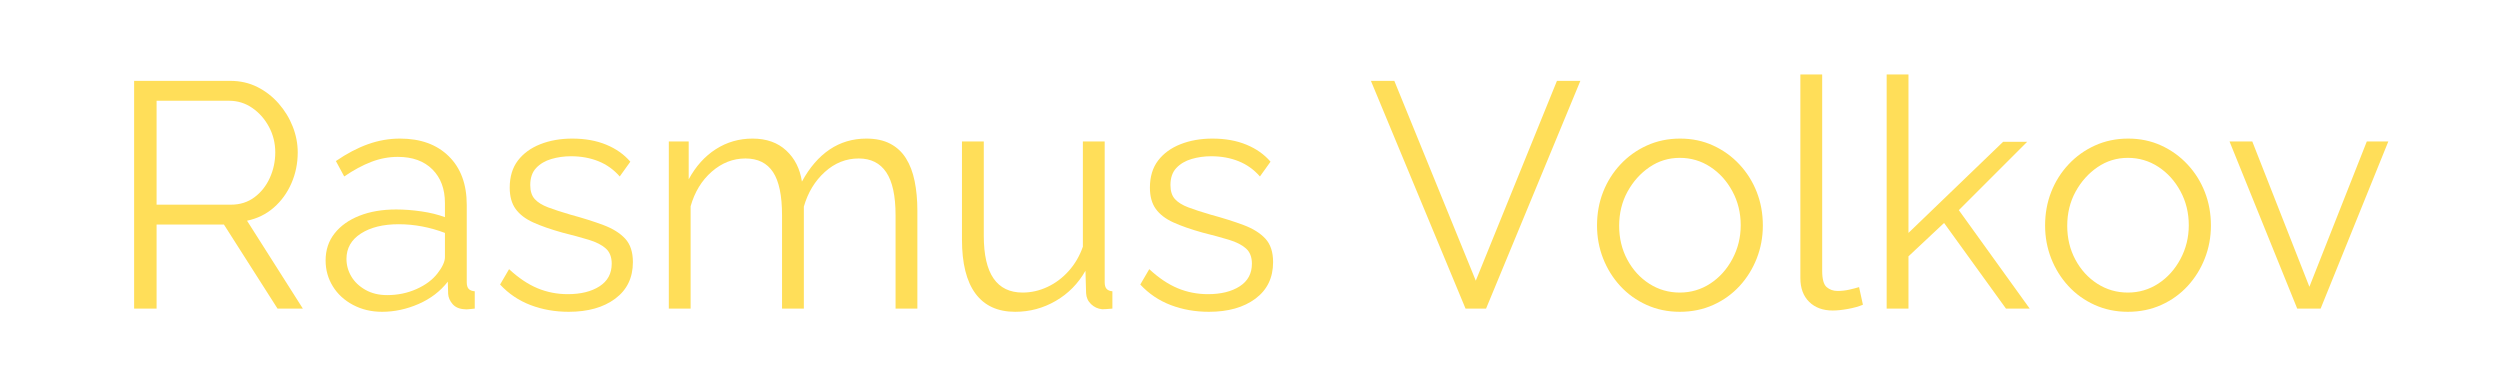 <svg xmlns="http://www.w3.org/2000/svg" xmlns:xlink="http://www.w3.org/1999/xlink" width="1920" zoomAndPan="magnify" viewBox="0 0 1440 225" height="300" preserveAspectRatio="xMidYMid meet" version="1.0"><defs><g/></defs><g fill="#ffde59" fill-opacity="1"><g transform="translate(60.818, 177.75)"><g><path d="M 16.438 0 L 16.438 -131.172 L 71.875 -131.172 C 77.531 -131.172 82.695 -130 87.375 -127.656 C 92.062 -125.32 96.16 -122.148 99.672 -118.141 C 103.18 -114.141 105.891 -109.707 107.797 -104.844 C 109.711 -99.977 110.672 -95.02 110.672 -89.969 C 110.672 -83.688 109.469 -77.773 107.062 -72.234 C 104.656 -66.691 101.266 -62.008 96.891 -58.188 C 92.523 -54.375 87.383 -51.852 81.469 -50.625 L 113.625 0 L 99.031 0 L 68.172 -48.406 L 29.375 -48.406 L 29.375 0 Z M 29.375 -59.859 L 72.234 -59.859 C 77.41 -59.859 81.906 -61.273 85.719 -64.109 C 89.539 -66.941 92.5 -70.664 94.594 -75.281 C 96.688 -79.906 97.734 -84.801 97.734 -89.969 C 97.734 -95.27 96.531 -100.164 94.125 -104.656 C 91.727 -109.156 88.523 -112.789 84.516 -115.562 C 80.516 -118.332 76.051 -119.719 71.125 -119.719 L 29.375 -119.719 Z M 29.375 -59.859 "/></g></g></g><g fill="#ffde59" fill-opacity="1"><g transform="translate(181.457, 177.75)"><g><path d="M 6.094 -27.719 C 6.094 -33.75 7.816 -38.945 11.266 -43.312 C 14.711 -47.688 19.484 -51.078 25.578 -53.484 C 31.68 -55.891 38.734 -57.094 46.734 -57.094 C 51.422 -57.094 56.285 -56.723 61.328 -55.984 C 66.379 -55.242 70.879 -54.133 74.828 -52.656 L 74.828 -60.781 C 74.828 -68.906 72.422 -75.367 67.609 -80.172 C 62.805 -84.984 56.16 -87.391 47.672 -87.391 C 42.492 -87.391 37.41 -86.43 32.422 -84.516 C 27.43 -82.609 22.227 -79.805 16.812 -76.109 L 12.016 -84.984 C 18.297 -89.297 24.453 -92.531 30.484 -94.688 C 36.516 -96.844 42.672 -97.922 48.953 -97.922 C 60.773 -97.922 70.133 -94.531 77.031 -87.75 C 83.938 -80.977 87.391 -71.617 87.391 -59.672 L 87.391 -15.156 C 87.391 -13.426 87.758 -12.16 88.5 -11.359 C 89.238 -10.555 90.406 -10.094 92 -9.969 L 92 0 C 90.645 0.125 89.473 0.242 88.484 0.359 C 87.504 0.484 86.77 0.488 86.281 0.375 C 83.195 0.25 80.852 -0.734 79.25 -2.578 C 77.656 -4.43 76.797 -6.406 76.672 -8.5 L 76.484 -15.516 C 72.172 -9.973 66.566 -5.691 59.672 -2.672 C 52.773 0.336 45.754 1.844 38.609 1.844 C 32.453 1.844 26.879 0.52 21.891 -2.125 C 16.898 -4.77 13.02 -8.336 10.25 -12.828 C 7.477 -17.328 6.094 -22.289 6.094 -27.719 Z M 70.578 -20.328 C 71.93 -22.047 72.977 -23.707 73.719 -25.312 C 74.457 -26.914 74.828 -28.332 74.828 -29.562 L 74.828 -43.594 C 70.641 -45.195 66.297 -46.43 61.797 -47.297 C 57.305 -48.16 52.781 -48.594 48.219 -48.594 C 39.227 -48.594 31.961 -46.805 26.422 -43.234 C 20.879 -39.66 18.109 -34.797 18.109 -28.641 C 18.109 -25.066 19.031 -21.707 20.875 -18.562 C 22.719 -15.426 25.426 -12.844 29 -10.812 C 32.57 -8.781 36.758 -7.766 41.562 -7.766 C 47.602 -7.766 53.238 -8.93 58.469 -11.266 C 63.707 -13.609 67.742 -16.629 70.578 -20.328 Z M 70.578 -20.328 "/></g></g></g><g fill="#ffde59" fill-opacity="1"><g transform="translate(282.144, 177.75)"><g><path d="M 45.453 1.844 C 37.566 1.844 30.234 0.551 23.453 -2.031 C 16.68 -4.613 10.832 -8.555 5.906 -13.859 L 11.078 -22.719 C 16.504 -17.676 21.957 -14.016 27.438 -11.734 C 32.914 -9.453 38.734 -8.312 44.891 -8.312 C 52.398 -8.312 58.492 -9.816 63.172 -12.828 C 67.859 -15.848 70.203 -20.191 70.203 -25.859 C 70.203 -29.68 69.062 -32.609 66.781 -34.641 C 64.508 -36.672 61.25 -38.332 57 -39.625 C 52.75 -40.914 47.664 -42.301 41.75 -43.781 C 35.102 -45.633 29.531 -47.578 25.031 -49.609 C 20.539 -51.641 17.156 -54.223 14.875 -57.359 C 12.594 -60.504 11.453 -64.602 11.453 -69.656 C 11.453 -75.938 13.02 -81.141 16.156 -85.266 C 19.301 -89.391 23.613 -92.531 29.094 -94.688 C 34.57 -96.844 40.703 -97.922 47.484 -97.922 C 54.867 -97.922 61.395 -96.75 67.062 -94.406 C 72.727 -92.062 77.348 -88.797 80.922 -84.609 L 74.828 -76.109 C 71.379 -80.055 67.281 -82.984 62.531 -84.891 C 57.789 -86.797 52.523 -87.75 46.734 -87.75 C 42.797 -87.75 39.039 -87.223 35.469 -86.172 C 31.895 -85.129 28.969 -83.406 26.688 -81 C 24.414 -78.602 23.281 -75.312 23.281 -71.125 C 23.281 -67.676 24.141 -65 25.859 -63.094 C 27.586 -61.188 30.176 -59.582 33.625 -58.281 C 37.07 -56.988 41.32 -55.602 46.375 -54.125 C 53.633 -52.156 59.973 -50.156 65.391 -48.125 C 70.816 -46.094 75.008 -43.473 77.969 -40.266 C 80.926 -37.066 82.406 -32.57 82.406 -26.781 C 82.406 -17.789 79.016 -10.77 72.234 -5.719 C 65.461 -0.676 56.535 1.844 45.453 1.844 Z M 45.453 1.844 "/></g></g></g><g fill="#ffde59" fill-opacity="1"><g transform="translate(371.376, 177.75)"><g><path d="M 157.031 0 L 144.469 0 L 144.469 -53.766 C 144.469 -64.973 142.68 -73.223 139.109 -78.516 C 135.547 -83.816 130.254 -86.469 123.234 -86.469 C 115.961 -86.469 109.461 -83.879 103.734 -78.703 C 98.004 -73.523 93.973 -66.875 91.641 -58.75 L 91.641 0 L 79.078 0 L 79.078 -53.766 C 79.078 -65.098 77.352 -73.379 73.906 -78.609 C 70.457 -83.848 65.16 -86.469 58.016 -86.469 C 50.867 -86.469 44.398 -83.941 38.609 -78.891 C 32.816 -73.836 28.754 -67.188 26.422 -58.938 L 26.422 0 L 13.859 0 L 13.859 -96.25 L 25.312 -96.25 L 25.312 -74.453 C 29.375 -81.961 34.578 -87.75 40.922 -91.812 C 47.266 -95.883 54.316 -97.922 62.078 -97.922 C 70.078 -97.922 76.539 -95.641 81.469 -91.078 C 86.395 -86.523 89.414 -80.551 90.531 -73.156 C 94.957 -81.289 100.281 -87.453 106.5 -91.641 C 112.727 -95.828 119.781 -97.922 127.656 -97.922 C 133.082 -97.922 137.672 -96.93 141.422 -94.953 C 145.18 -92.984 148.195 -90.18 150.469 -86.547 C 152.75 -82.922 154.41 -78.551 155.453 -73.438 C 156.504 -68.32 157.031 -62.625 157.031 -56.344 Z M 157.031 0 "/></g></g></g><g fill="#ffde59" fill-opacity="1"><g transform="translate(541.158, 177.75)"><g><path d="M 12.938 -39.719 L 12.938 -96.25 L 25.5 -96.25 L 25.5 -41.938 C 25.5 -30.977 27.375 -22.785 31.125 -17.359 C 34.883 -11.941 40.457 -9.234 47.844 -9.234 C 52.77 -9.234 57.539 -10.312 62.156 -12.469 C 66.781 -14.625 70.879 -17.703 74.453 -21.703 C 78.023 -25.711 80.734 -30.363 82.578 -35.656 L 82.578 -96.25 L 95.141 -96.25 L 95.141 -15.156 C 95.141 -13.426 95.508 -12.16 96.25 -11.359 C 96.988 -10.555 98.098 -10.094 99.578 -9.969 L 99.578 0 C 98.098 0.125 96.926 0.219 96.062 0.281 C 95.207 0.344 94.41 0.375 93.672 0.375 C 91.203 0.125 89.07 -0.859 87.281 -2.578 C 85.5 -4.305 84.551 -6.406 84.438 -8.875 L 84.062 -21.797 C 79.875 -14.41 74.176 -8.625 66.969 -4.438 C 59.758 -0.25 51.969 1.844 43.594 1.844 C 33.5 1.844 25.863 -1.664 20.688 -8.688 C 15.52 -15.707 12.938 -26.051 12.938 -39.719 Z M 12.938 -39.719 "/></g></g></g><g fill="#ffde59" fill-opacity="1"><g transform="translate(650.897, 177.75)"><g><path d="M 45.453 1.844 C 37.566 1.844 30.234 0.551 23.453 -2.031 C 16.68 -4.613 10.832 -8.555 5.906 -13.859 L 11.078 -22.719 C 16.504 -17.676 21.957 -14.016 27.438 -11.734 C 32.914 -9.453 38.734 -8.312 44.891 -8.312 C 52.398 -8.312 58.492 -9.816 63.172 -12.828 C 67.859 -15.848 70.203 -20.191 70.203 -25.859 C 70.203 -29.68 69.062 -32.609 66.781 -34.641 C 64.508 -36.672 61.25 -38.332 57 -39.625 C 52.75 -40.914 47.664 -42.301 41.75 -43.781 C 35.102 -45.633 29.531 -47.578 25.031 -49.609 C 20.539 -51.641 17.156 -54.223 14.875 -57.359 C 12.594 -60.504 11.453 -64.602 11.453 -69.656 C 11.453 -75.938 13.02 -81.141 16.156 -85.266 C 19.301 -89.391 23.613 -92.531 29.094 -94.688 C 34.57 -96.844 40.703 -97.922 47.484 -97.922 C 54.867 -97.922 61.395 -96.75 67.062 -94.406 C 72.727 -92.062 77.348 -88.797 80.922 -84.609 L 74.828 -76.109 C 71.379 -80.055 67.281 -82.984 62.531 -84.891 C 57.789 -86.797 52.523 -87.75 46.734 -87.75 C 42.797 -87.75 39.039 -87.223 35.469 -86.172 C 31.895 -85.129 28.969 -83.406 26.688 -81 C 24.414 -78.602 23.281 -75.312 23.281 -71.125 C 23.281 -67.676 24.141 -65 25.859 -63.094 C 27.586 -61.188 30.176 -59.582 33.625 -58.281 C 37.07 -56.988 41.32 -55.602 46.375 -54.125 C 53.633 -52.156 59.973 -50.156 65.391 -48.125 C 70.816 -46.094 75.008 -43.473 77.969 -40.266 C 80.926 -37.066 82.406 -32.57 82.406 -26.781 C 82.406 -17.789 79.016 -10.77 72.234 -5.719 C 65.461 -0.676 56.535 1.844 45.453 1.844 Z M 45.453 1.844 "/></g></g></g><g fill="#ffde59" fill-opacity="1"><g transform="translate(740.129, 177.75)"><g/></g></g><g fill="#ffde59" fill-opacity="1"><g transform="translate(787.24, 177.75)"><g><path d="M 15.891 -131.172 L 62.812 -16.078 L 109.562 -131.172 L 123.047 -131.172 L 68.734 0 L 56.906 0 L 2.406 -131.172 Z M 15.891 -131.172 "/></g></g></g><g fill="#ffde59" fill-opacity="1"><g transform="translate(912.682, 177.75)"><g><path d="M 54.875 1.844 C 47.977 1.844 41.602 0.52 35.75 -2.125 C 29.895 -4.77 24.844 -8.398 20.594 -13.016 C 16.344 -17.641 13.047 -22.938 10.703 -28.906 C 8.367 -34.883 7.203 -41.195 7.203 -47.844 C 7.203 -54.75 8.367 -61.188 10.703 -67.156 C 13.047 -73.125 16.375 -78.414 20.688 -83.031 C 25 -87.656 30.078 -91.289 35.922 -93.938 C 41.773 -96.594 48.156 -97.922 55.062 -97.922 C 61.957 -97.922 68.297 -96.594 74.078 -93.938 C 79.867 -91.289 84.922 -87.656 89.234 -83.031 C 93.547 -78.414 96.867 -73.125 99.203 -67.156 C 101.547 -61.188 102.719 -54.75 102.719 -47.844 C 102.719 -41.195 101.547 -34.883 99.203 -28.906 C 96.867 -22.938 93.578 -17.641 89.328 -13.016 C 85.078 -8.398 80.023 -4.77 74.172 -2.125 C 68.328 0.52 61.895 1.844 54.875 1.844 Z M 19.953 -47.672 C 19.953 -40.523 21.52 -34.023 24.656 -28.172 C 27.801 -22.328 32.02 -17.707 37.312 -14.312 C 42.613 -10.926 48.469 -9.234 54.875 -9.234 C 61.281 -9.234 67.129 -10.957 72.422 -14.406 C 77.711 -17.852 81.957 -22.562 85.156 -28.531 C 88.363 -34.508 89.969 -41.008 89.969 -48.031 C 89.969 -55.176 88.363 -61.703 85.156 -67.609 C 81.957 -73.523 77.711 -78.207 72.422 -81.656 C 67.129 -85.102 61.281 -86.828 54.875 -86.828 C 48.469 -86.828 42.645 -85.039 37.406 -81.469 C 32.176 -77.895 27.957 -73.18 24.75 -67.328 C 21.551 -61.484 19.953 -54.93 19.953 -47.672 Z M 19.953 -47.672 "/></g></g></g><g fill="#ffde59" fill-opacity="1"><g transform="translate(1022.606, 177.75)"><g><path d="M 14.406 -134.875 L 26.969 -134.875 L 26.969 -21.797 C 26.969 -16.992 27.828 -13.852 29.547 -12.375 C 31.273 -10.895 33.375 -10.156 35.844 -10.156 C 38.062 -10.156 40.273 -10.398 42.484 -10.891 C 44.703 -11.391 46.613 -11.883 48.219 -12.375 L 50.438 -2.219 C 48.094 -1.227 45.227 -0.426 41.844 0.188 C 38.457 0.801 35.531 1.109 33.062 1.109 C 27.406 1.109 22.879 -0.551 19.484 -3.875 C 16.098 -7.207 14.406 -11.766 14.406 -17.547 Z M 14.406 -134.875 "/></g></g></g><g fill="#ffde59" fill-opacity="1"><g transform="translate(1072.857, 177.75)"><g><path d="M 82.578 0 L 46.922 -49.328 L 26.422 -30.109 L 26.422 0 L 13.859 0 L 13.859 -134.875 L 26.422 -134.875 L 26.422 -43.594 L 80.922 -96.062 L 94.781 -96.062 L 55.422 -56.719 L 96.25 0 Z M 82.578 0 "/></g></g></g><g fill="#ffde59" fill-opacity="1"><g transform="translate(1170.772, 177.75)"><g><path d="M 54.875 1.844 C 47.977 1.844 41.602 0.52 35.75 -2.125 C 29.895 -4.77 24.844 -8.398 20.594 -13.016 C 16.344 -17.641 13.047 -22.938 10.703 -28.906 C 8.367 -34.883 7.203 -41.195 7.203 -47.844 C 7.203 -54.75 8.367 -61.188 10.703 -67.156 C 13.047 -73.125 16.375 -78.414 20.688 -83.031 C 25 -87.656 30.078 -91.289 35.922 -93.938 C 41.773 -96.594 48.156 -97.922 55.062 -97.922 C 61.957 -97.922 68.297 -96.594 74.078 -93.938 C 79.867 -91.289 84.922 -87.656 89.234 -83.031 C 93.547 -78.414 96.867 -73.125 99.203 -67.156 C 101.547 -61.188 102.719 -54.75 102.719 -47.844 C 102.719 -41.195 101.547 -34.883 99.203 -28.906 C 96.867 -22.938 93.578 -17.641 89.328 -13.016 C 85.078 -8.398 80.023 -4.77 74.172 -2.125 C 68.328 0.52 61.895 1.844 54.875 1.844 Z M 19.953 -47.672 C 19.953 -40.523 21.52 -34.023 24.656 -28.172 C 27.801 -22.328 32.02 -17.707 37.312 -14.312 C 42.613 -10.926 48.469 -9.234 54.875 -9.234 C 61.281 -9.234 67.129 -10.957 72.422 -14.406 C 77.711 -17.852 81.957 -22.562 85.156 -28.531 C 88.363 -34.508 89.969 -41.008 89.969 -48.031 C 89.969 -55.176 88.363 -61.703 85.156 -67.609 C 81.957 -73.523 77.711 -78.207 72.422 -81.656 C 67.129 -85.102 61.281 -86.828 54.875 -86.828 C 48.469 -86.828 42.645 -85.039 37.406 -81.469 C 32.176 -77.895 27.957 -73.18 24.75 -67.328 C 21.551 -61.484 19.953 -54.93 19.953 -47.672 Z M 19.953 -47.672 "/></g></g></g><g fill="#ffde59" fill-opacity="1"><g transform="translate(1280.696, 177.75)"><g><path d="M 42.5 0 L 3.516 -96.25 L 16.625 -96.25 L 49.516 -12.562 L 82.578 -96.25 L 94.969 -96.25 L 55.984 0 Z M 42.5 0 "/></g></g></g></svg>